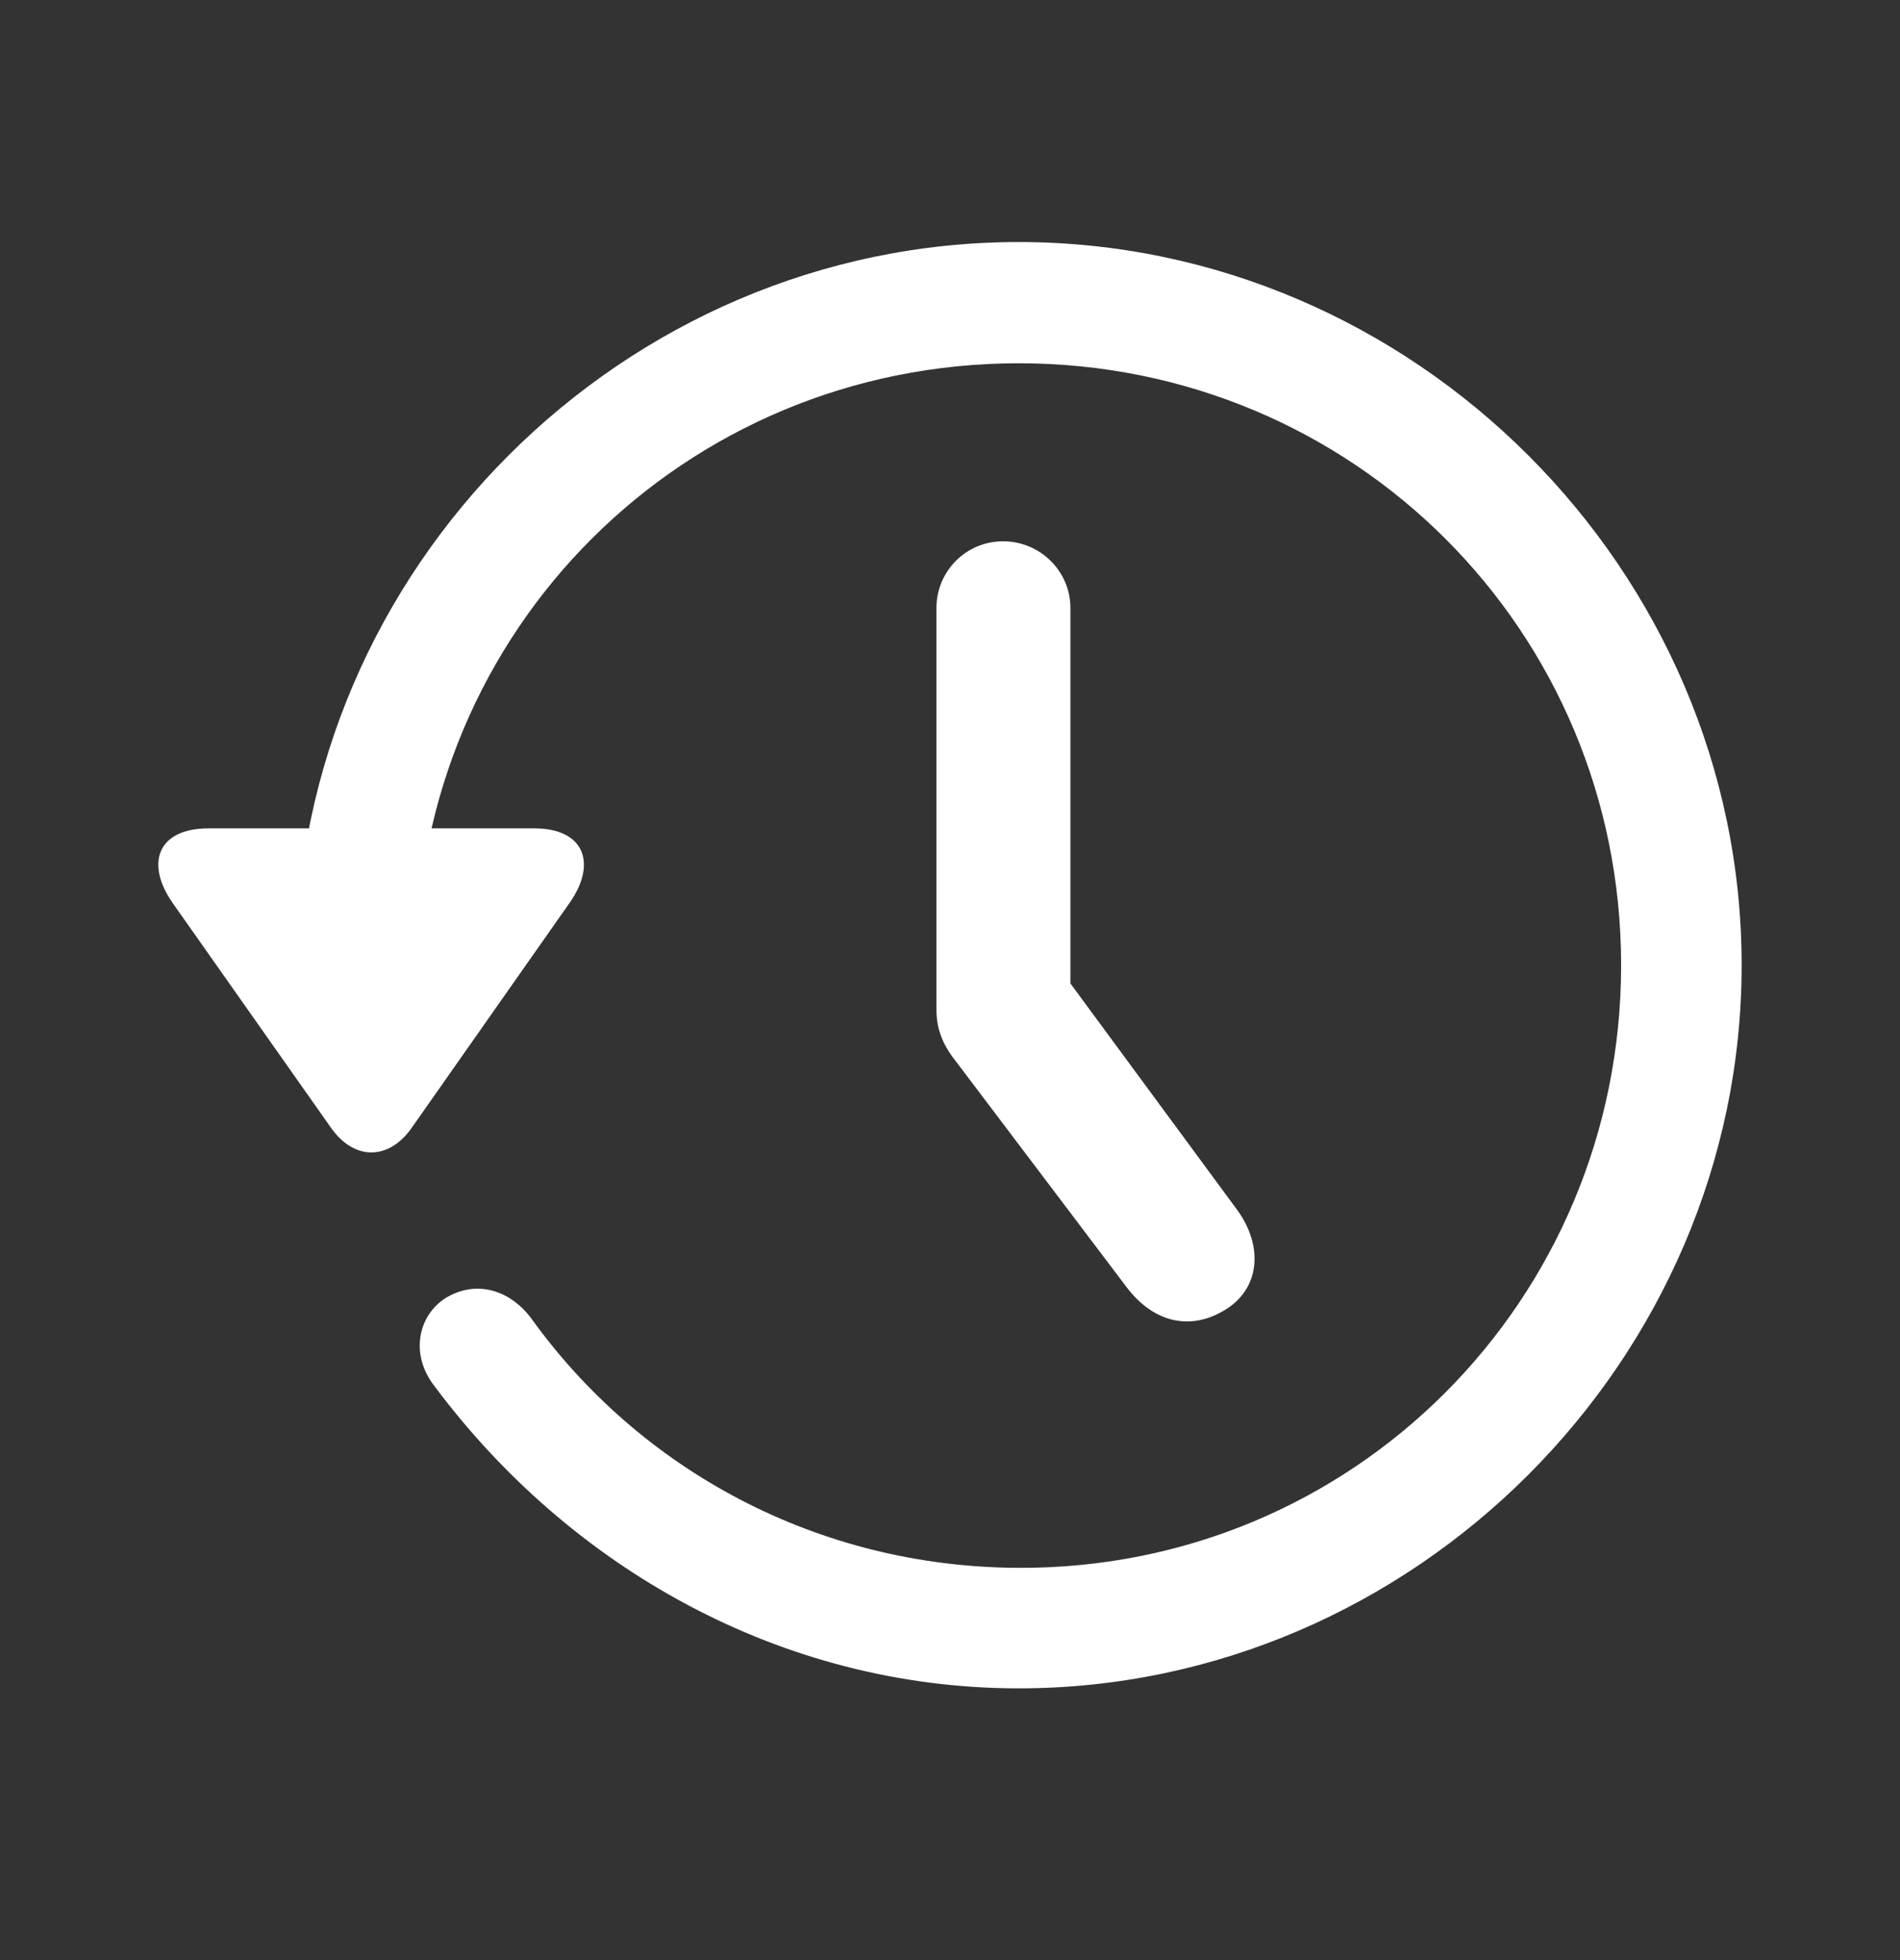 <svg width="32" height="33" viewBox="0 0 32 33" fill="none" xmlns="http://www.w3.org/2000/svg">
<rect x="0" y="0" width="32" height="33" fill="#333333" stroke="none"/>
<g clip-path="url(#clip0_344_849)">
<path d="M17.158 28.425C23.806 28.425 29.333 22.898 29.333 16.25C29.333 9.59 23.806 4.075 17.158 4.075C10.498 4.075 4.983 9.578 4.983 16.238H7.012C7.012 10.604 11.524 6.116 17.158 6.116C22.792 6.116 27.303 10.616 27.303 16.25C27.303 21.884 22.792 26.419 17.158 26.396C13.756 26.384 10.772 24.737 8.946 22.194C8.576 21.705 8.015 21.55 7.514 21.848C7.036 22.146 6.905 22.803 7.311 23.328C9.579 26.372 13.136 28.425 17.158 28.425ZM3.515 13.946C2.656 13.946 2.441 14.531 2.906 15.2L5.58 18.995C5.974 19.544 6.547 19.532 6.929 18.995L9.602 15.188C10.056 14.531 9.841 13.946 8.994 13.946H3.515Z" fill="white"/>
<path d="M16.894 9.113C16.273 9.113 15.772 9.614 15.772 10.235V17.003C15.772 17.289 15.856 17.564 16.094 17.862L18.983 21.682C19.46 22.302 20.105 22.41 20.69 22.016C21.227 21.646 21.263 20.966 20.845 20.381L16.703 14.759L18.028 18.841V10.235C18.028 9.614 17.515 9.113 16.894 9.113Z" fill="white"/>
</g>
<defs>
<clipPath id="clip0_344_849">
<rect y="0.25" width="32" height="32" rx="5" fill="white"/>
</clipPath>
</defs>
</svg>
